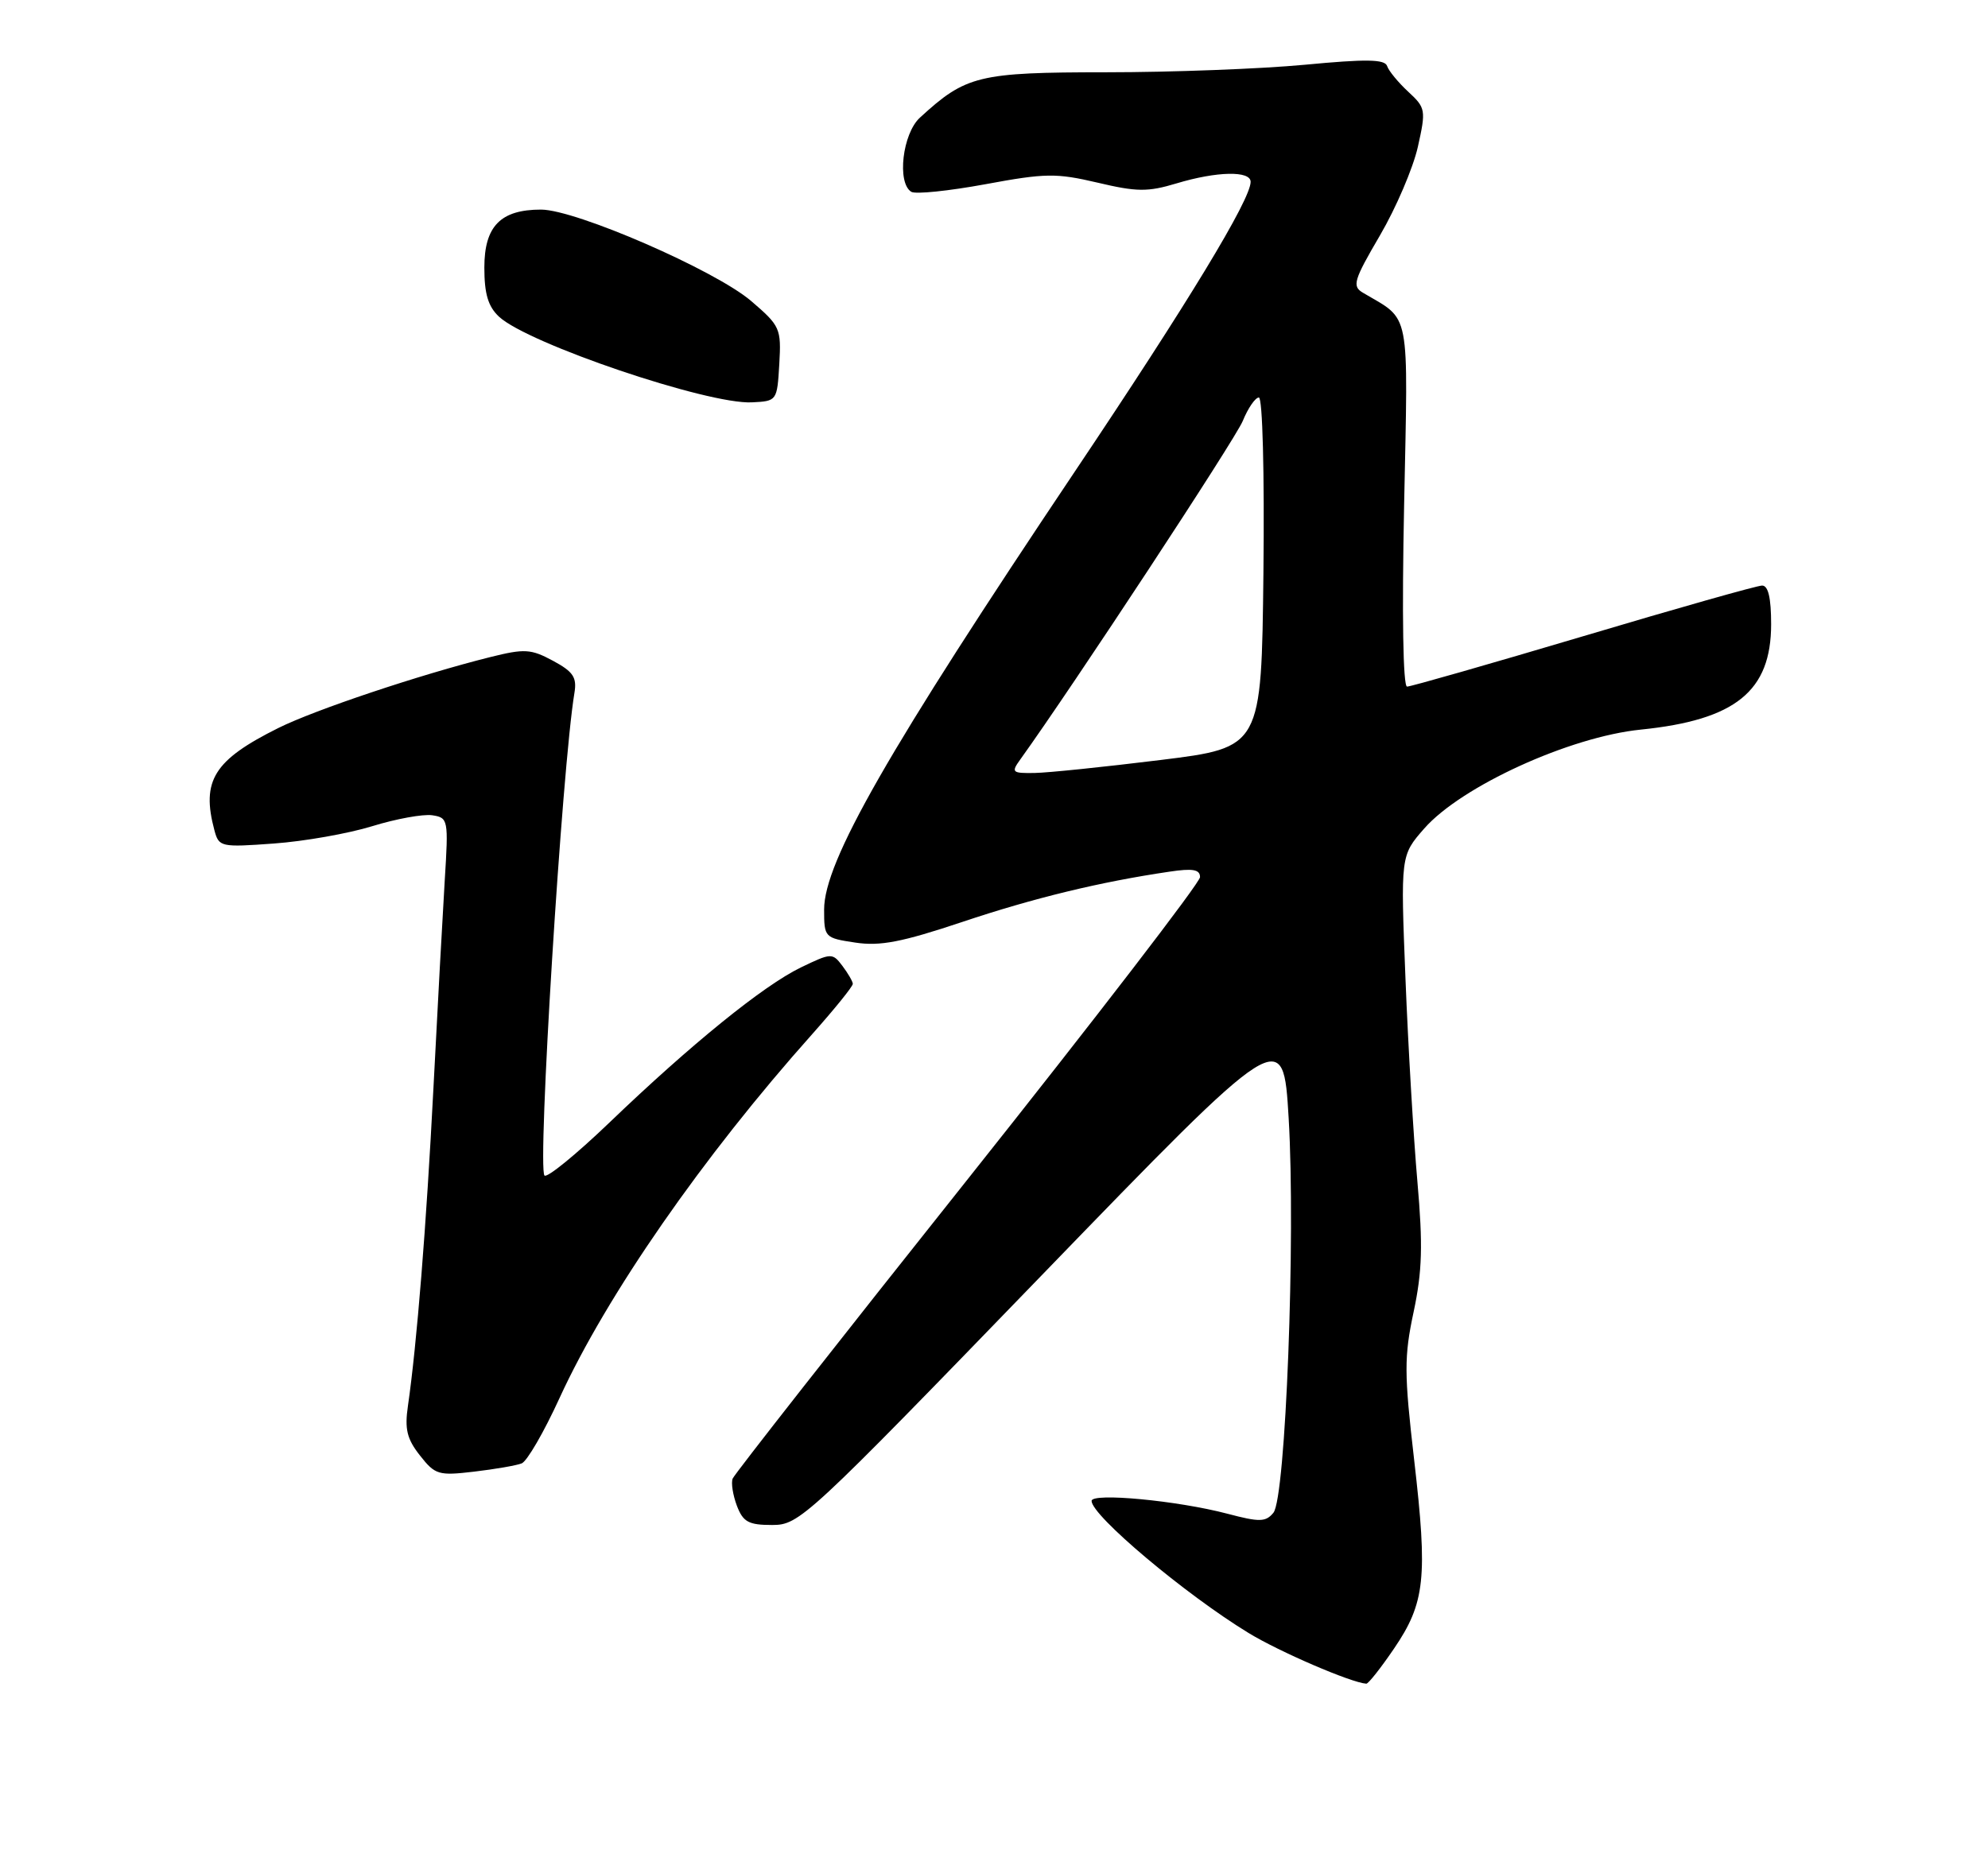 <?xml version="1.0" encoding="UTF-8" standalone="no"?>
<!DOCTYPE svg PUBLIC "-//W3C//DTD SVG 1.1//EN" "http://www.w3.org/Graphics/SVG/1.1/DTD/svg11.dtd" >
<svg xmlns="http://www.w3.org/2000/svg" xmlns:xlink="http://www.w3.org/1999/xlink" version="1.1" viewBox="0 0 275 256">
 <g >
 <path fill="currentColor"
d=" M 192.83 228.11 C 197.14 221.78 197.51 218.31 195.62 202.00 C 194.23 189.97 194.22 187.74 195.55 181.50 C 196.74 175.90 196.84 172.29 196.07 163.50 C 195.54 157.45 194.79 144.82 194.42 135.43 C 193.74 118.37 193.74 118.37 197.02 114.63 C 202.15 108.79 217.14 101.94 226.97 100.95 C 240.07 99.62 245.00 95.64 245.00 86.37 C 245.00 82.73 244.60 81.01 243.75 81.02 C 243.06 81.02 231.94 84.17 219.03 88.02 C 206.12 91.86 195.15 95.00 194.64 95.00 C 194.08 95.00 193.92 85.03 194.23 69.97 C 194.79 42.33 195.21 44.46 188.53 40.50 C 187.01 39.60 187.25 38.79 190.89 32.57 C 193.12 28.76 195.47 23.25 196.13 20.33 C 197.27 15.22 197.22 14.93 194.80 12.69 C 193.42 11.41 192.10 9.81 191.88 9.14 C 191.56 8.19 189.02 8.15 180.49 8.96 C 174.44 9.53 162.07 10.00 153.00 10.00 C 135.33 10.01 133.62 10.43 127.25 16.28 C 124.84 18.49 124.05 25.30 126.06 26.54 C 126.64 26.90 131.25 26.42 136.31 25.49 C 144.62 23.95 146.10 23.93 151.82 25.27 C 157.26 26.56 158.77 26.57 162.73 25.38 C 168.33 23.69 173.00 23.60 173.00 25.16 C 173.00 27.62 164.38 41.83 148.71 65.20 C 122.79 103.87 114.00 119.23 114.00 125.85 C 114.00 129.71 114.07 129.78 118.32 130.42 C 121.75 130.94 124.77 130.35 133.09 127.57 C 142.99 124.25 152.18 122.02 161.75 120.61 C 165.00 120.12 166.00 120.30 166.00 121.36 C 166.00 122.12 151.55 140.91 133.89 163.12 C 116.22 185.33 101.58 203.98 101.35 204.58 C 101.11 205.17 101.38 206.86 101.93 208.33 C 102.79 210.59 103.55 211.00 106.81 211.00 C 110.58 211.00 111.53 210.12 144.09 176.46 C 177.50 141.93 177.50 141.93 178.26 154.71 C 179.24 171.11 177.85 207.27 176.15 209.31 C 175.09 210.60 174.24 210.62 169.78 209.44 C 162.86 207.62 151.00 206.50 151.00 207.67 C 151.00 209.70 163.96 220.60 172.71 225.94 C 176.96 228.54 186.90 232.82 189.00 232.96 C 189.28 232.98 191.00 230.80 192.83 228.11 Z  M 72.16 202.48 C 72.90 202.20 75.25 198.14 77.39 193.46 C 83.91 179.22 97.23 160.03 112.34 143.10 C 115.45 139.60 117.99 136.47 117.97 136.12 C 117.95 135.78 117.30 134.66 116.52 133.63 C 115.15 131.82 114.99 131.83 110.76 133.87 C 105.59 136.38 95.59 144.48 84.24 155.38 C 79.69 159.74 75.68 163.01 75.32 162.65 C 74.31 161.64 77.75 106.19 79.46 95.88 C 79.82 93.72 79.30 92.94 76.50 91.43 C 73.43 89.78 72.57 89.73 67.80 90.92 C 58.10 93.34 43.56 98.21 38.50 100.73 C 29.59 105.17 27.82 108.00 29.66 114.88 C 30.28 117.19 30.53 117.25 37.90 116.71 C 42.08 116.41 48.20 115.33 51.50 114.31 C 54.80 113.29 58.53 112.62 59.78 112.80 C 62.00 113.14 62.05 113.37 61.52 121.82 C 61.23 126.60 60.52 139.50 59.96 150.50 C 58.97 169.71 57.66 186.01 56.43 194.52 C 55.96 197.73 56.29 199.10 58.09 201.38 C 60.19 204.06 60.66 204.20 65.58 203.62 C 68.47 203.28 71.43 202.77 72.16 202.48 Z  M 107.80 50.37 C 108.08 45.44 107.93 45.10 103.91 41.65 C 98.93 37.39 79.65 29.00 74.84 29.00 C 69.24 29.00 67.00 31.30 67.00 37.02 C 67.00 40.66 67.52 42.41 69.03 43.82 C 73.04 47.55 97.89 55.97 104.00 55.67 C 107.48 55.50 107.50 55.47 107.80 50.37 Z  M 141.13 105.09 C 148.40 94.98 170.87 60.78 171.91 58.25 C 172.64 56.46 173.65 55.00 174.14 55.00 C 174.65 55.00 174.92 65.40 174.77 79.22 C 174.50 103.43 174.50 103.43 160.50 105.16 C 152.80 106.11 144.98 106.92 143.13 106.95 C 139.99 107.00 139.85 106.87 141.13 105.09 Z "/>
</g>
</svg>